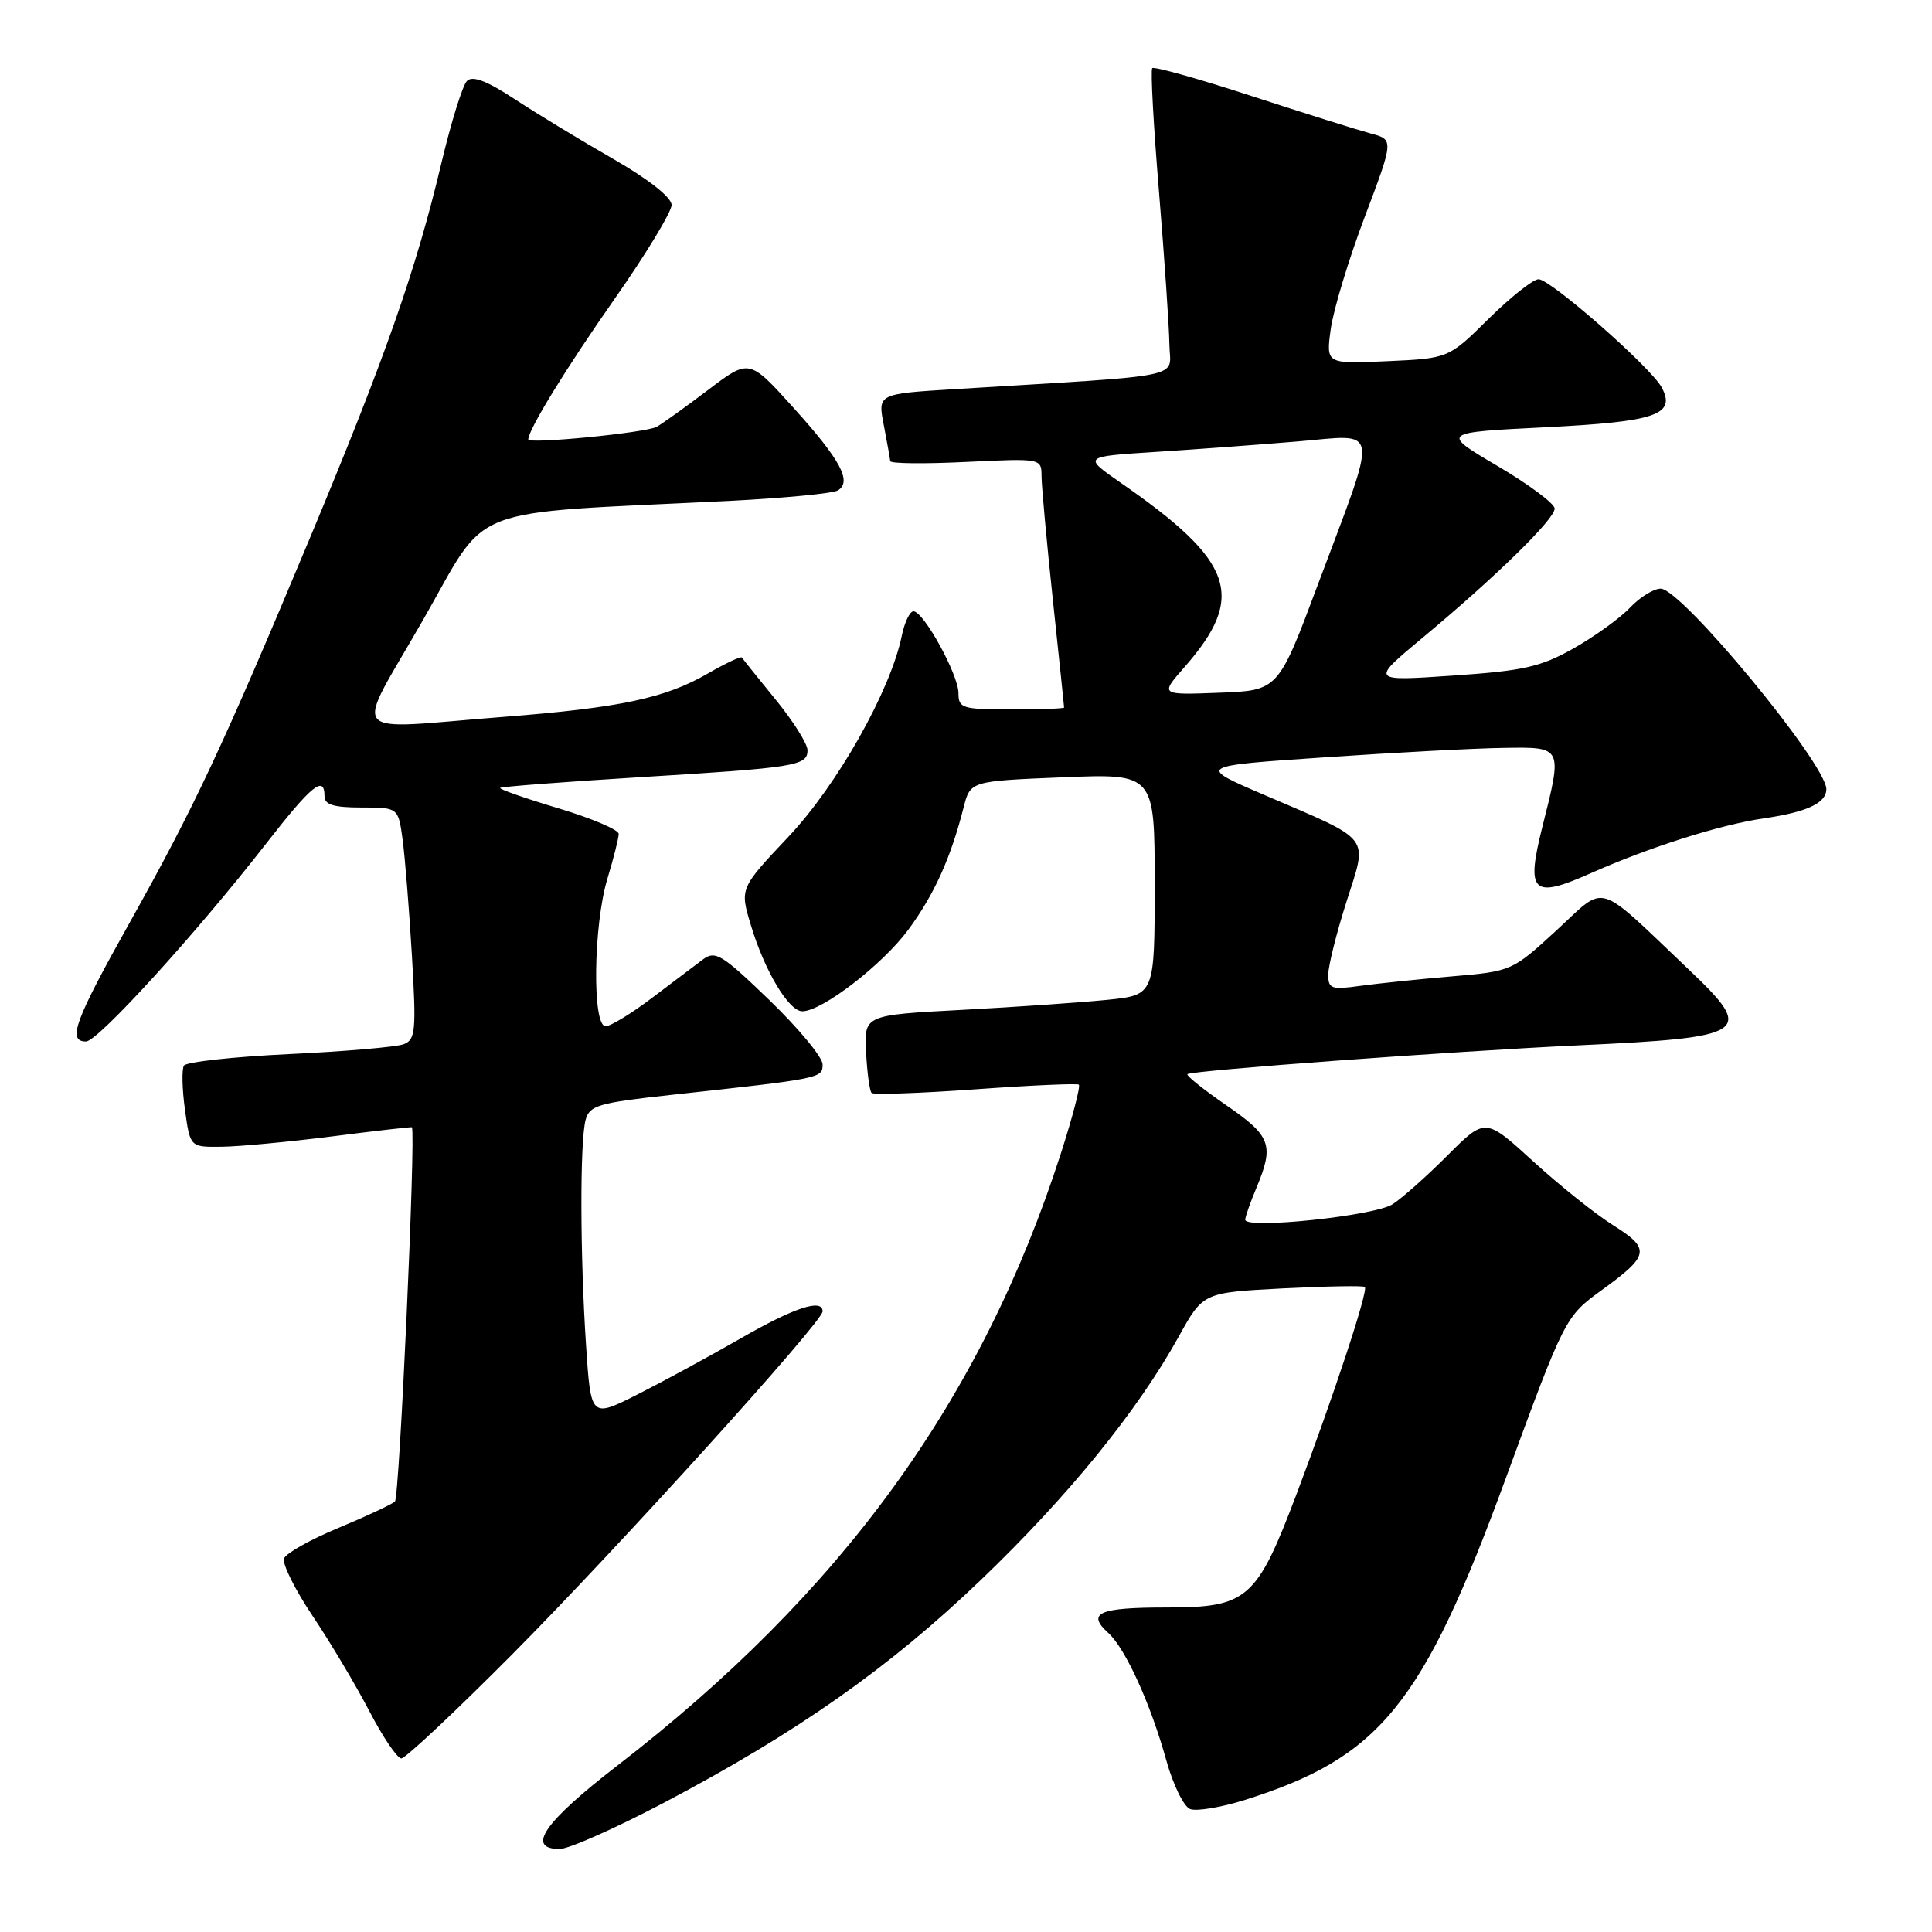 <?xml version="1.0" encoding="UTF-8" standalone="no"?>
<!DOCTYPE svg PUBLIC "-//W3C//DTD SVG 1.1//EN" "http://www.w3.org/Graphics/SVG/1.1/DTD/svg11.dtd" >
<svg xmlns="http://www.w3.org/2000/svg" xmlns:xlink="http://www.w3.org/1999/xlink" version="1.1" viewBox="0 0 256 256">
 <g >
 <path fill="currentColor"
d=" M 87.92 238.90 C 105.61 229.58 117.81 221.01 129.98 209.34 C 141.55 198.25 150.72 186.98 156.19 177.10 C 159.42 171.27 159.42 171.27 169.96 170.72 C 175.76 170.43 180.66 170.34 180.85 170.53 C 181.33 170.99 176.67 185.11 171.79 198.00 C 166.49 211.97 165.31 213.00 154.50 213.00 C 145.60 213.00 143.94 213.73 146.85 216.37 C 149.12 218.42 152.46 225.75 154.56 233.32 C 155.45 236.51 156.86 239.39 157.70 239.71 C 158.53 240.03 161.76 239.50 164.86 238.53 C 182.85 232.89 188.50 225.94 199.48 196.00 C 207.32 174.62 207.41 174.44 212.22 170.96 C 218.58 166.35 218.74 165.49 213.78 162.37 C 211.43 160.90 206.65 157.08 203.16 153.89 C 196.81 148.09 196.81 148.09 191.83 153.07 C 189.10 155.81 185.82 158.73 184.54 159.56 C 182.19 161.11 165.00 162.91 165.00 161.62 C 165.00 161.24 165.67 159.32 166.50 157.35 C 168.85 151.72 168.42 150.53 162.50 146.46 C 159.47 144.37 157.15 142.51 157.34 142.33 C 157.81 141.85 192.63 139.29 209.00 138.52 C 231.81 137.46 232.64 136.89 223.75 128.45 C 211.27 116.60 212.96 117.10 206.27 123.25 C 200.39 128.66 200.30 128.70 192.43 129.37 C 188.07 129.74 182.59 130.31 180.25 130.63 C 176.42 131.17 176.00 131.02 176.00 129.15 C 176.00 128.01 177.08 123.67 178.41 119.50 C 181.24 110.57 181.99 111.55 167.54 105.34 C 158.58 101.50 158.58 101.50 175.54 100.35 C 184.87 99.71 195.54 99.15 199.25 99.10 C 207.10 98.98 207.06 98.89 204.36 109.61 C 202.18 118.30 203.05 119.14 210.71 115.74 C 218.56 112.25 227.92 109.28 233.71 108.44 C 239.43 107.61 242.00 106.41 242.00 104.57 C 242.00 101.23 222.82 78.00 220.05 78.00 C 219.12 78.00 217.29 79.13 215.99 80.51 C 214.70 81.88 211.34 84.31 208.53 85.90 C 204.14 88.38 201.89 88.88 192.50 89.52 C 181.57 90.27 181.57 90.27 188.54 84.47 C 198.17 76.45 206.00 68.80 206.00 67.39 C 206.00 66.74 202.60 64.20 198.45 61.76 C 190.90 57.31 190.90 57.31 204.70 56.62 C 219.45 55.88 222.12 54.97 220.18 51.33 C 218.77 48.69 205.46 37.00 203.87 37.00 C 203.15 37.00 200.17 39.36 197.25 42.24 C 191.94 47.49 191.94 47.49 183.82 47.86 C 175.70 48.23 175.70 48.23 176.33 43.61 C 176.68 41.07 178.70 34.38 180.83 28.75 C 184.70 18.50 184.70 18.50 181.60 17.68 C 179.90 17.22 172.79 14.99 165.80 12.71 C 158.82 10.43 152.91 8.78 152.68 9.03 C 152.44 9.29 152.85 16.70 153.58 25.50 C 154.30 34.30 154.92 43.36 154.95 45.63 C 155.01 50.25 158.02 49.62 126.40 51.57 C 116.30 52.19 116.30 52.19 117.11 56.35 C 117.55 58.63 117.93 60.77 117.96 61.10 C 117.98 61.43 122.50 61.48 128.00 61.21 C 138.00 60.73 138.00 60.73 138.01 63.12 C 138.02 64.43 138.69 71.80 139.51 79.50 C 140.33 87.20 141.00 93.61 141.00 93.75 C 141.00 93.89 137.85 94.00 134.00 94.00 C 127.49 94.00 127.00 93.85 127.00 91.84 C 127.00 89.39 122.38 81.00 121.04 81.00 C 120.55 81.00 119.86 82.46 119.49 84.25 C 118.00 91.52 110.95 104.02 104.47 110.88 C 98.02 117.72 98.02 117.72 99.50 122.61 C 101.31 128.64 104.52 134.00 106.31 134.00 C 108.93 134.00 116.98 127.79 120.38 123.16 C 123.81 118.49 125.97 113.71 127.68 107.00 C 128.57 103.50 128.57 103.50 140.79 103.00 C 153.00 102.50 153.00 102.50 153.00 117.17 C 153.00 131.84 153.00 131.84 146.75 132.48 C 143.31 132.83 134.65 133.43 127.50 133.81 C 114.50 134.50 114.50 134.50 114.76 139.43 C 114.90 142.14 115.23 144.56 115.49 144.82 C 115.74 145.08 121.93 144.86 129.23 144.34 C 136.53 143.81 142.70 143.54 142.95 143.72 C 143.19 143.91 142.13 147.98 140.59 152.78 C 130.06 185.49 111.64 210.92 81.74 234.00 C 72.09 241.45 69.64 245.00 74.17 245.00 C 75.36 245.00 81.55 242.25 87.92 238.90 Z  M 67.83 219.25 C 81.83 205.16 109.00 175.15 109.00 173.77 C 109.00 172.02 105.26 173.25 98.10 177.37 C 93.92 179.77 87.75 183.12 84.40 184.81 C 78.29 187.88 78.29 187.88 77.65 178.19 C 76.86 166.25 76.83 151.22 77.60 148.38 C 78.11 146.48 79.31 146.13 88.83 145.09 C 108.84 142.91 109.00 142.88 109.00 141.04 C 109.00 140.10 105.84 136.28 101.98 132.55 C 95.66 126.45 94.78 125.91 93.13 127.14 C 92.12 127.89 89.09 130.18 86.39 132.23 C 83.70 134.27 80.94 135.96 80.25 135.98 C 78.45 136.01 78.62 122.58 80.49 116.41 C 81.31 113.71 81.98 111.05 81.98 110.50 C 81.99 109.95 78.38 108.42 73.98 107.10 C 69.57 105.78 66.10 104.56 66.27 104.40 C 66.43 104.24 74.65 103.61 84.53 103.00 C 105.48 101.72 107.00 101.48 107.00 99.41 C 107.00 98.56 105.09 95.53 102.76 92.68 C 100.43 89.83 98.43 87.33 98.31 87.13 C 98.19 86.92 96.16 87.88 93.80 89.24 C 88.13 92.52 82.17 93.78 66.60 95.00 C 45.52 96.64 46.84 98.24 56.06 82.14 C 64.97 66.59 60.95 68.14 96.68 66.37 C 103.92 66.00 110.38 65.38 111.03 64.98 C 112.92 63.81 111.38 60.94 105.13 54.02 C 99.28 47.54 99.28 47.54 93.89 51.62 C 90.93 53.87 87.84 56.08 87.03 56.55 C 85.65 57.34 70.00 58.88 70.00 58.23 C 70.00 56.94 75.03 48.75 81.40 39.66 C 85.58 33.70 88.99 28.07 88.99 27.16 C 88.98 26.15 85.97 23.77 81.24 21.05 C 76.98 18.61 71.12 15.05 68.21 13.14 C 64.51 10.71 62.61 9.99 61.88 10.72 C 61.29 11.31 59.77 16.22 58.48 21.64 C 55.14 35.72 51.06 47.36 41.02 71.40 C 29.50 98.96 25.78 106.89 17.16 122.29 C 9.89 135.27 8.89 138.00 11.40 138.00 C 12.97 138.00 26.05 123.63 35.29 111.75 C 41.30 104.03 43.00 102.65 43.00 105.50 C 43.00 106.63 44.21 107.00 47.89 107.00 C 52.77 107.00 52.77 107.00 53.35 111.25 C 53.66 113.59 54.22 120.49 54.58 126.60 C 55.17 136.57 55.06 137.76 53.50 138.36 C 52.55 138.73 45.73 139.32 38.35 139.67 C 30.96 140.02 24.68 140.71 24.37 141.20 C 24.07 141.69 24.13 144.32 24.51 147.05 C 25.19 152.00 25.19 152.00 29.34 151.95 C 31.63 151.93 38.22 151.31 44.00 150.58 C 49.78 149.84 54.53 149.30 54.58 149.37 C 55.11 150.26 52.93 198.44 52.33 198.96 C 51.87 199.36 48.49 200.94 44.81 202.47 C 41.13 204.00 37.90 205.81 37.64 206.50 C 37.37 207.19 39.08 210.62 41.43 214.13 C 43.78 217.63 47.16 223.31 48.95 226.75 C 50.74 230.19 52.64 233.00 53.18 233.00 C 53.72 233.00 60.32 226.81 67.83 219.25 Z  M 156.92 88.43 C 165.17 79.04 163.57 74.41 148.50 63.97 C 143.50 60.50 143.50 60.50 153.00 59.89 C 158.22 59.56 166.73 58.93 171.89 58.50 C 182.99 57.58 182.73 55.82 174.61 77.50 C 169.37 91.50 169.37 91.50 161.54 91.79 C 153.71 92.09 153.71 92.09 156.92 88.43 Z "/>
</g>
</svg>